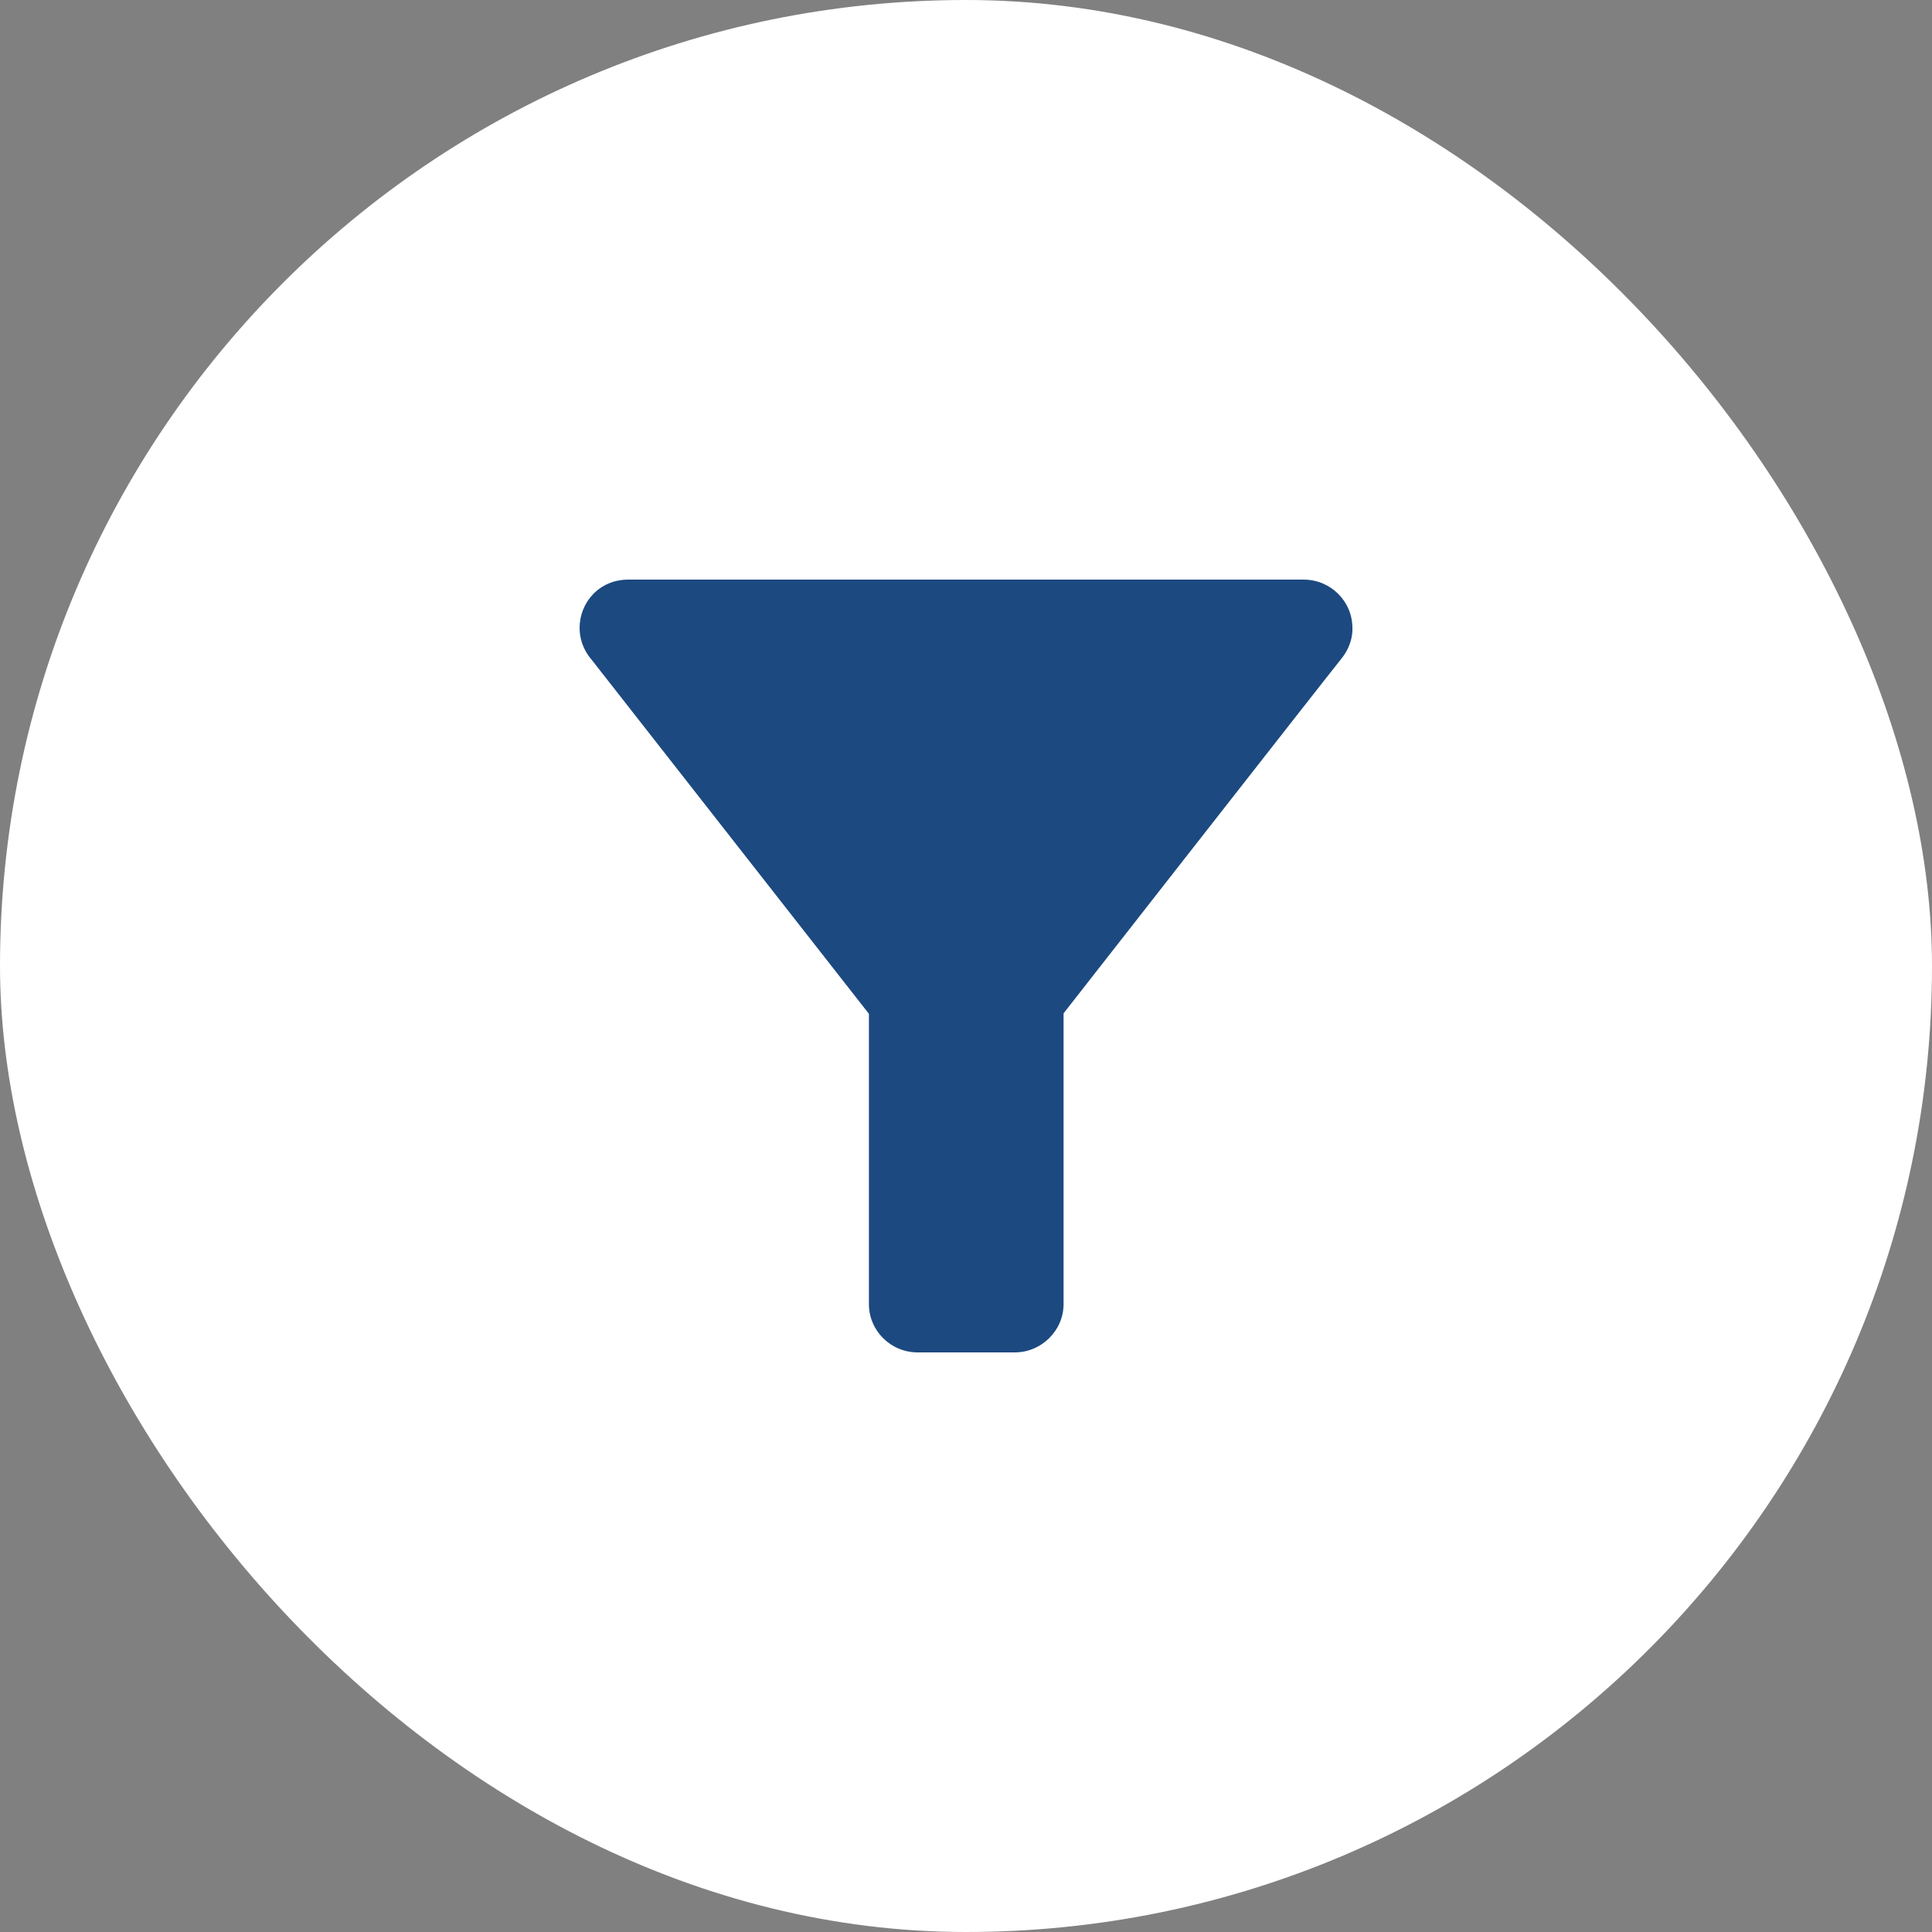 <svg width="40" height="40" viewBox="0 0 40 40" fill="none" xmlns="http://www.w3.org/2000/svg">
<rect x="0" y="0" width="40" height="40" fill="#808080" stroke="none"/>
<rect width="40" height="40" rx="20" fill="white"/>
<g clip-path="url(#clip0_0_1036)">
<path d="M12.25 13.66C12.35 13.79 17.99 20.99 17.99 20.99V27C17.99 27.55 18.44 28 19 28H21.01C21.56 28 22.02 27.55 22.02 27V20.98C22.02 20.98 27.51 13.96 27.77 13.64C28.03 13.32 28 13 28 13C28 12.45 27.55 12 26.99 12H13.01C12.4 12 12 12.48 12 13C12 13.2 12.06 13.44 12.25 13.66Z" fill="#1C4980"/>
</g>
<defs>
<clipPath id="clip0_0_1036">
<rect width="24" height="24" fill="white" transform="translate(8 8)"/>
</clipPath>
</defs>
</svg>
